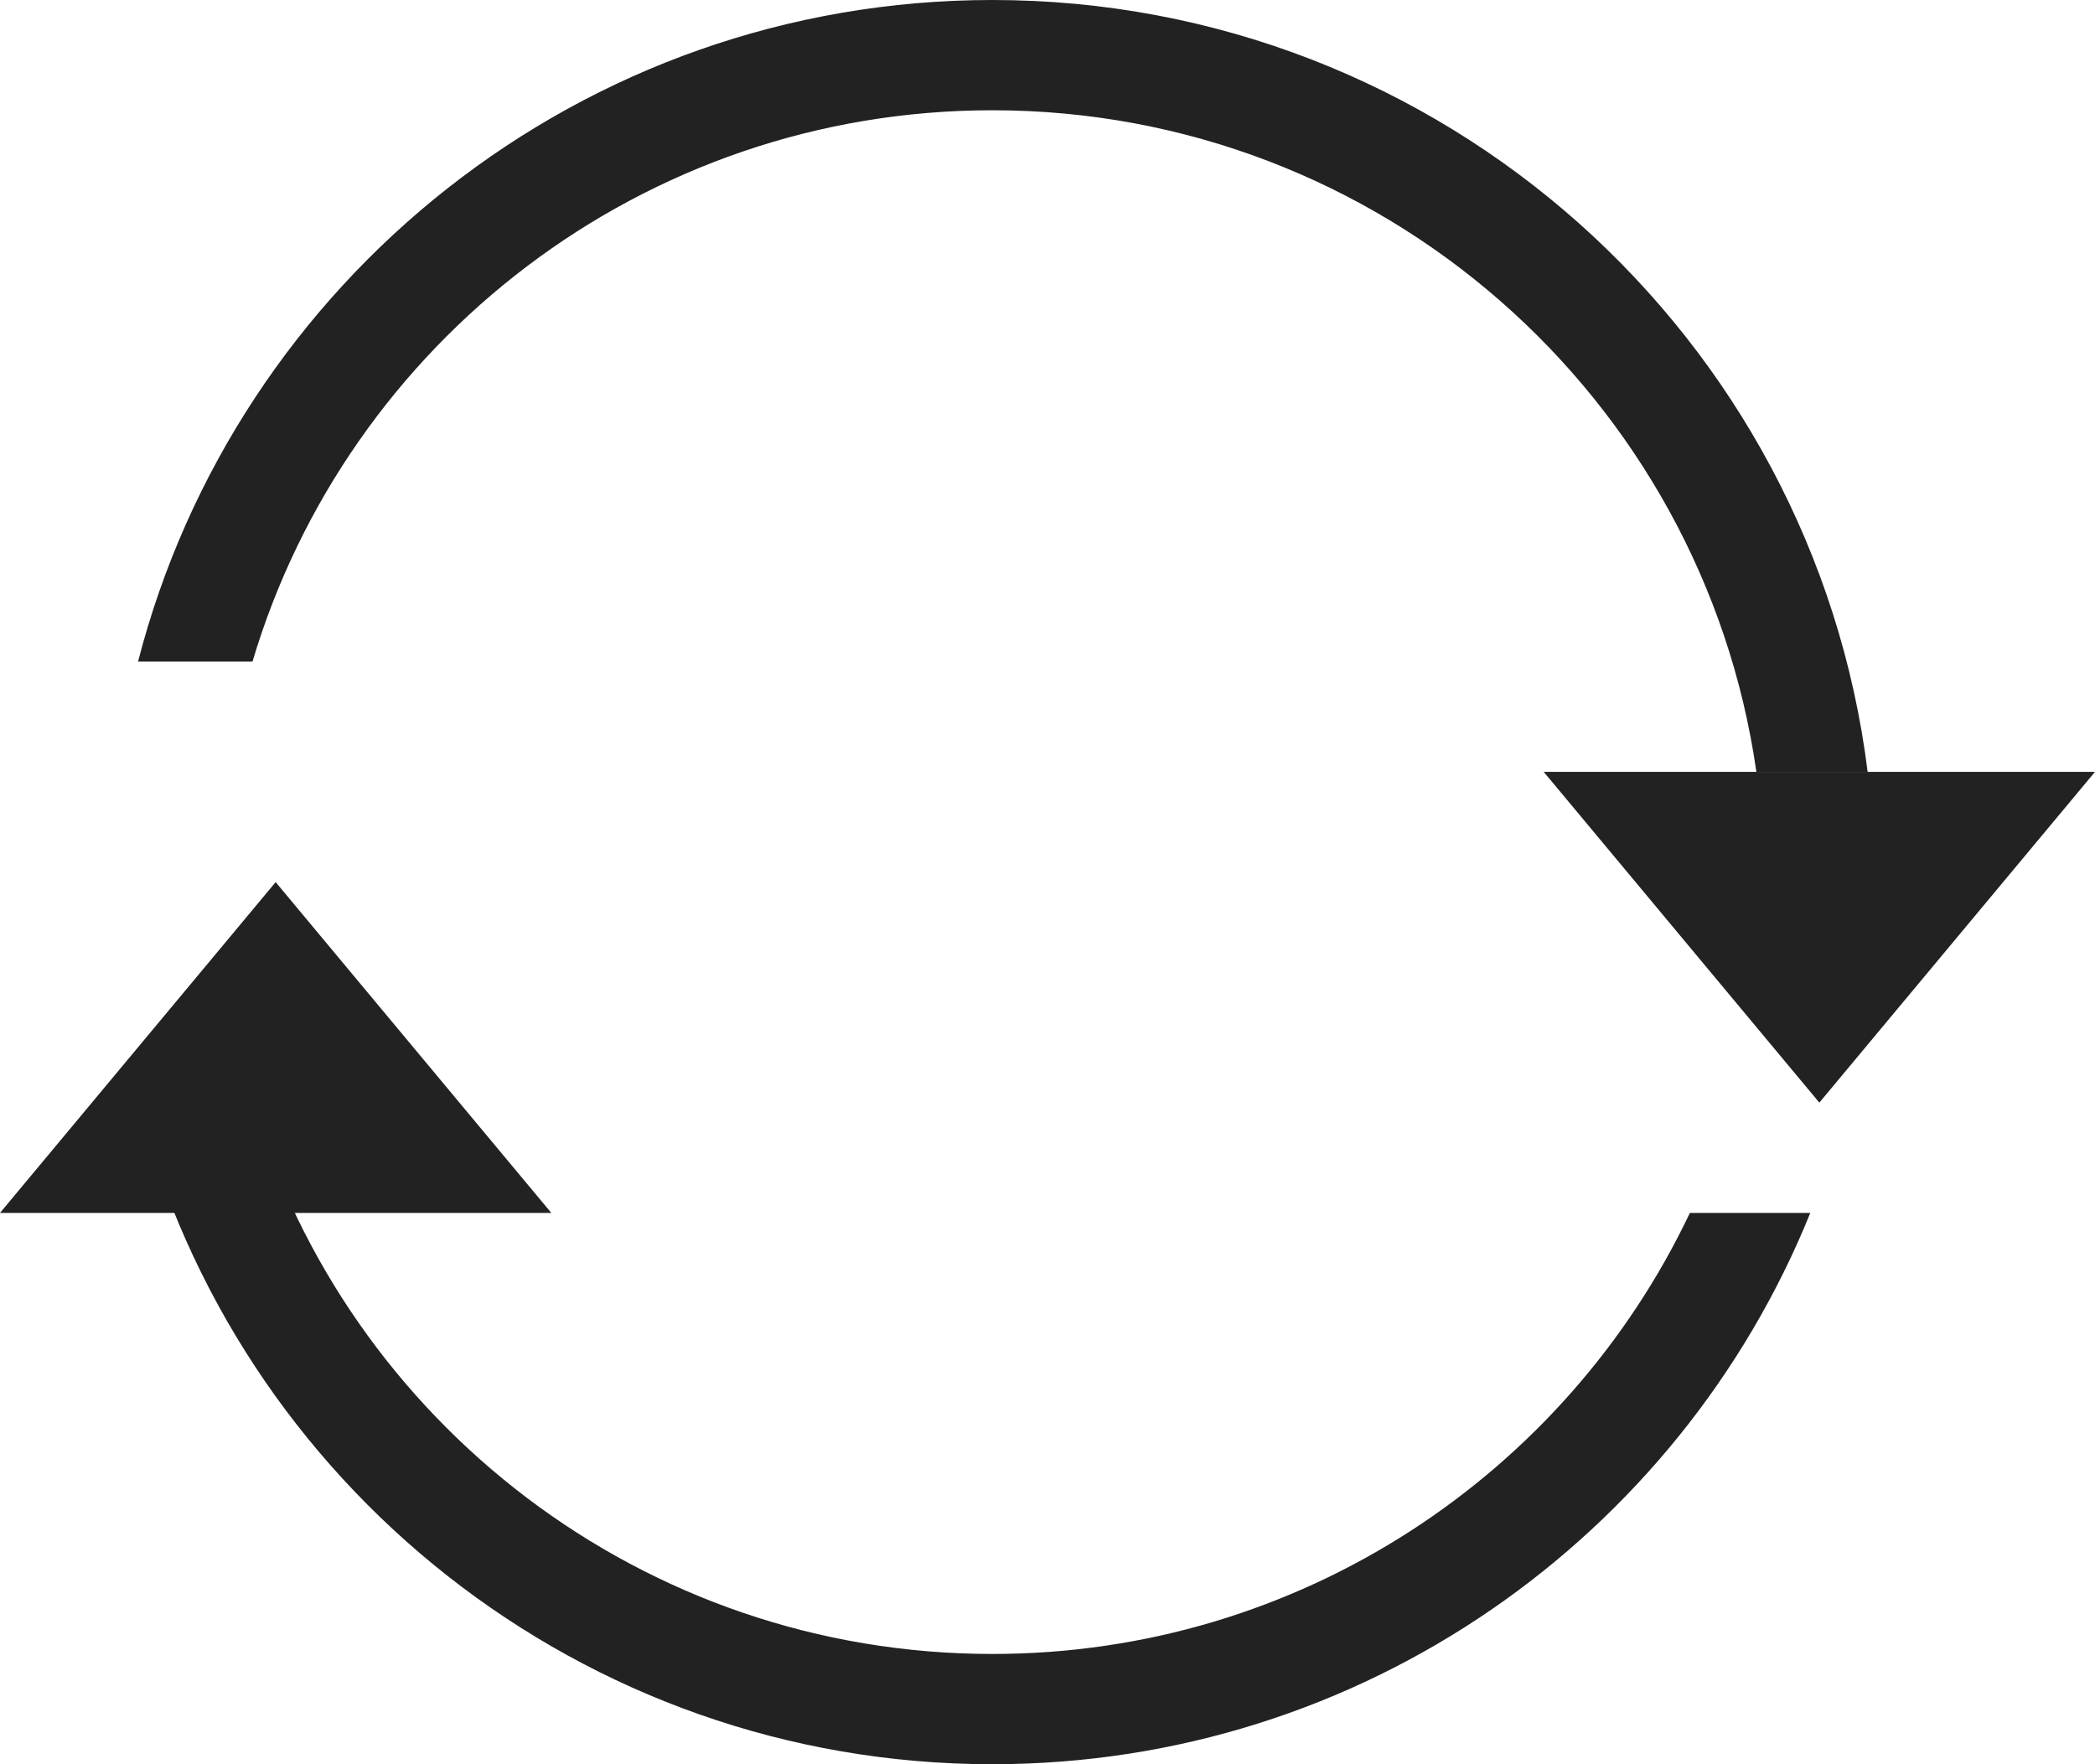 <?xml version="1.0" encoding="UTF-8" standalone="no"?>
<svg width="19px" height="16px" viewBox="0 0 19 16" version="1.1" xmlns="http://www.w3.org/2000/svg">
    <title>Repeat Hover</title>
    <g id="Page-1" stroke="none" stroke-width="1" fill="none" fill-rule="evenodd">
        <g id="Player" transform="translate(-2721, -313)" fill="#222">
            <g id="Repeat-Hover" transform="translate(2721, 313)">
                <path d="M16.5,10 L14,7 L19,7 L16.5,10" id="Fill-6"></path>
                <path d="M2.5,8 L5,11 L0,11 L2.5,8" id="Fill-7"></path>
                <path d="M15.326,11 L16.418,11 L16.418,11 C15.232,13.932 12.357,16 9,16 C5.272,16 2.14,13.45 1.252,10 L1.252,10 L2.29,10 C3.15,12.891 5.829,15 9,15 C11.792,15 14.203,13.365 15.326,11 Z M15.929,7 L16.938,7 C16.446,3.054 13.08,0 9,0 C5.272,0 2.14,2.55 1.252,6 L2.29,6 C3.15,3.109 5.829,1 9,1 C12.526,1 15.444,3.608 15.929,7 Z" id="Oval-112"></path>
            </g>
        </g>
    </g>
</svg>
